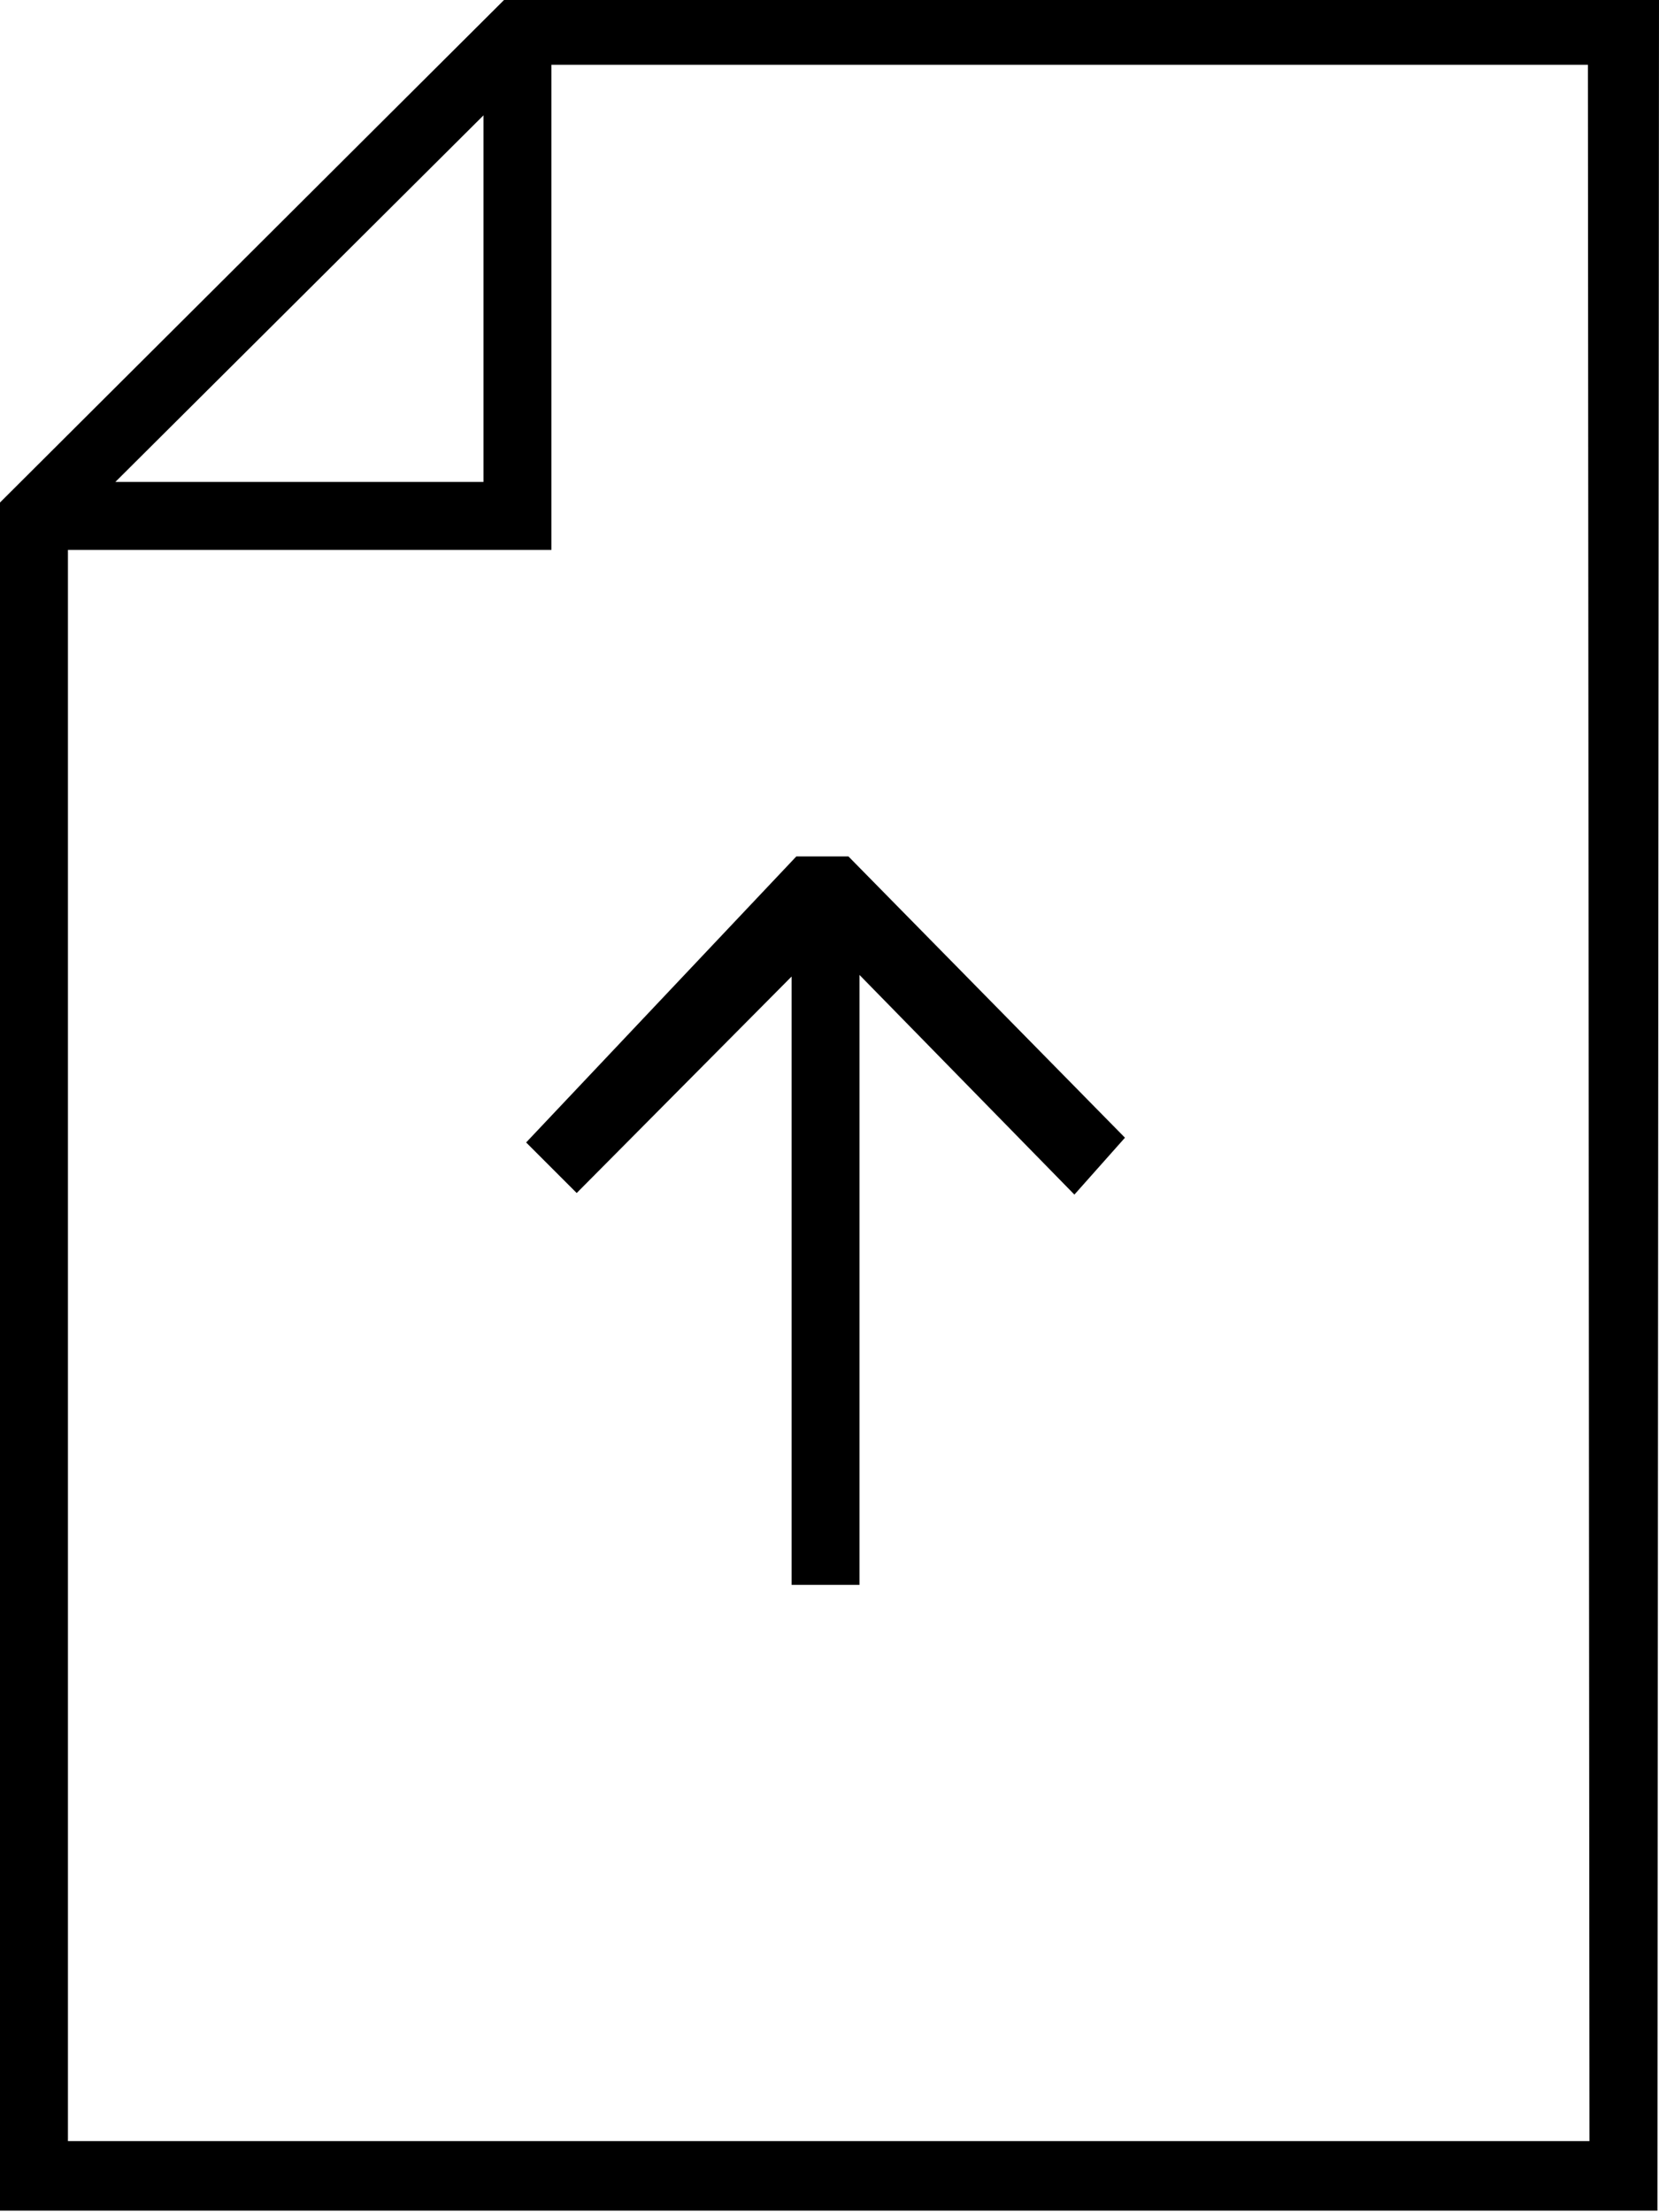 <svg viewBox="1.75 -28 10.5 14" xmlns="http://www.w3.org/2000/svg"><path d="M12.25-28H4.94l-3.2 3.19v10.8h10.5Zm-7.44.73v2.32H2.48Zm7 12.82H2.18v-10.07h3.06v-3.07h6.56Zm-6.73-6.32l.32.32 1.36-1.37v3.85h.43v-3.86l1.36 1.39 .32-.36 -1.75-1.78h-.33Z"/></svg>